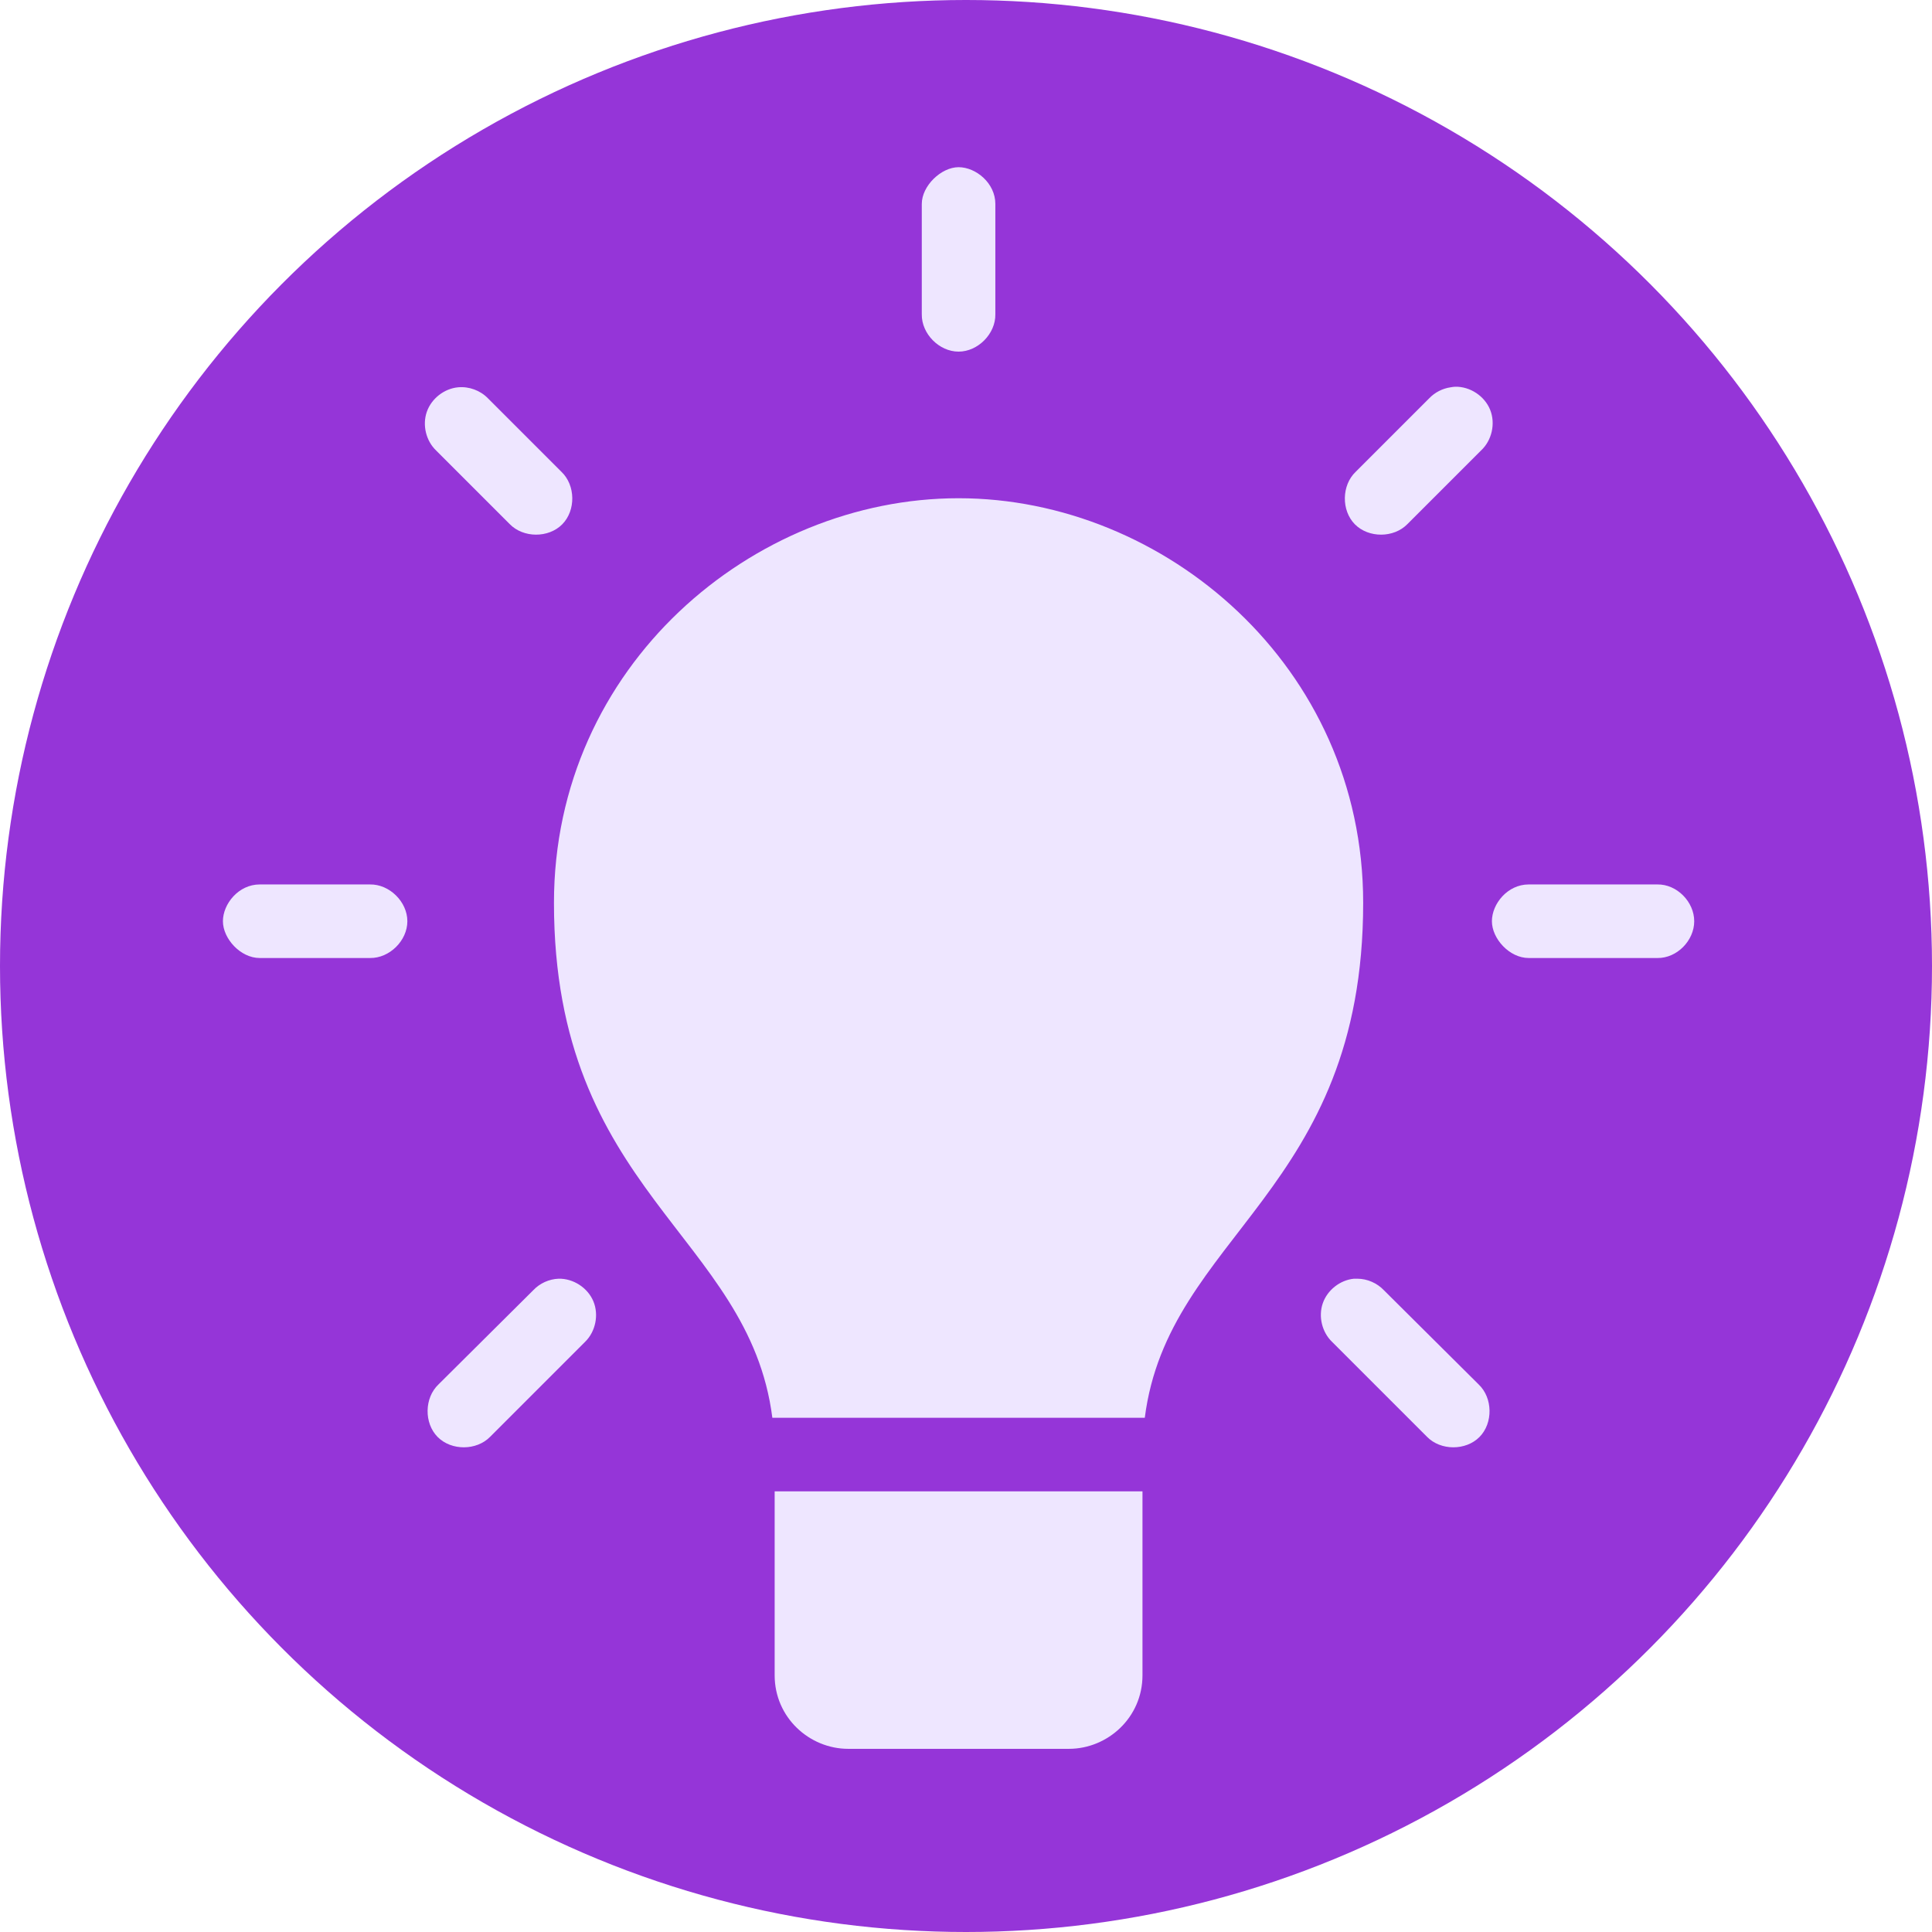 <svg width="104" height="104" viewBox="0 0 104 104" fill="none" xmlns="http://www.w3.org/2000/svg">
<circle cx="52" cy="52" r="52" fill="#9535D8"/>
<path d="M51.6 9C50.667 9 49.62 10.001 49.62 10.98V16.92C49.605 17.966 50.554 18.928 51.6 18.928C52.646 18.928 53.595 17.966 53.58 16.92V10.98C53.58 9.857 52.533 9 51.6 9ZM78.33 20.818C78.247 20.823 78.164 20.834 78.082 20.849C77.65 20.912 77.24 21.122 76.938 21.437L72.978 25.397C72.217 26.12 72.196 27.478 72.934 28.224C73.673 28.971 75.03 28.965 75.762 28.212L79.722 24.252C80.309 23.71 80.514 22.794 80.213 22.054C79.913 21.314 79.129 20.799 78.33 20.818ZM24.653 20.849C23.904 20.922 23.22 21.461 22.974 22.173C22.728 22.885 22.933 23.732 23.478 24.252L27.438 28.212C28.17 28.965 29.527 28.971 30.265 28.224C31.004 27.478 30.983 26.12 30.222 25.397L26.262 21.437C25.85 21.014 25.241 20.792 24.653 20.849ZM51.6 26.82C40.533 26.82 29.82 35.842 29.82 48.6C29.82 64.165 40.322 66.465 41.576 76.32H61.624C62.878 66.465 73.38 64.165 73.38 48.6C73.38 35.842 62.667 26.82 51.6 26.82ZM80.31 49.59C80.31 50.523 81.248 51.57 82.29 51.57H89.22C90.266 51.585 91.2 50.636 91.2 49.59C91.2 48.544 90.266 47.595 89.22 47.61H82.29C81.149 47.61 80.31 48.657 80.31 49.59ZM12 49.59C12 50.523 12.942 51.57 13.98 51.57H19.92C20.966 51.585 21.928 50.636 21.928 49.59C21.928 48.544 20.966 47.595 19.92 47.61H13.98C12.841 47.61 12 48.657 12 49.59ZM30.067 68.833C29.557 68.853 29.057 69.08 28.706 69.452L23.602 74.526C22.841 75.249 22.82 76.607 23.558 77.353C24.297 78.099 25.654 78.094 26.386 77.341L31.491 72.236C32.059 71.686 32.246 70.778 31.941 70.049C31.636 69.319 30.858 68.814 30.067 68.833ZM72.885 68.833C72.135 68.906 71.451 69.445 71.205 70.157C70.959 70.869 71.165 71.716 71.709 72.236L76.814 77.341C77.546 78.094 78.903 78.099 79.642 77.353C80.38 76.607 80.359 75.249 79.598 74.526L74.494 69.452C74.128 69.066 73.602 68.837 73.071 68.833C73.009 68.83 72.947 68.83 72.885 68.833ZM41.7 80.28V90.18C41.7 92.455 43.571 94.14 45.66 94.14H57.54C59.629 94.14 61.5 92.455 61.5 90.18V80.28H41.7Z" fill="#EEE6FF"/>
</svg>
